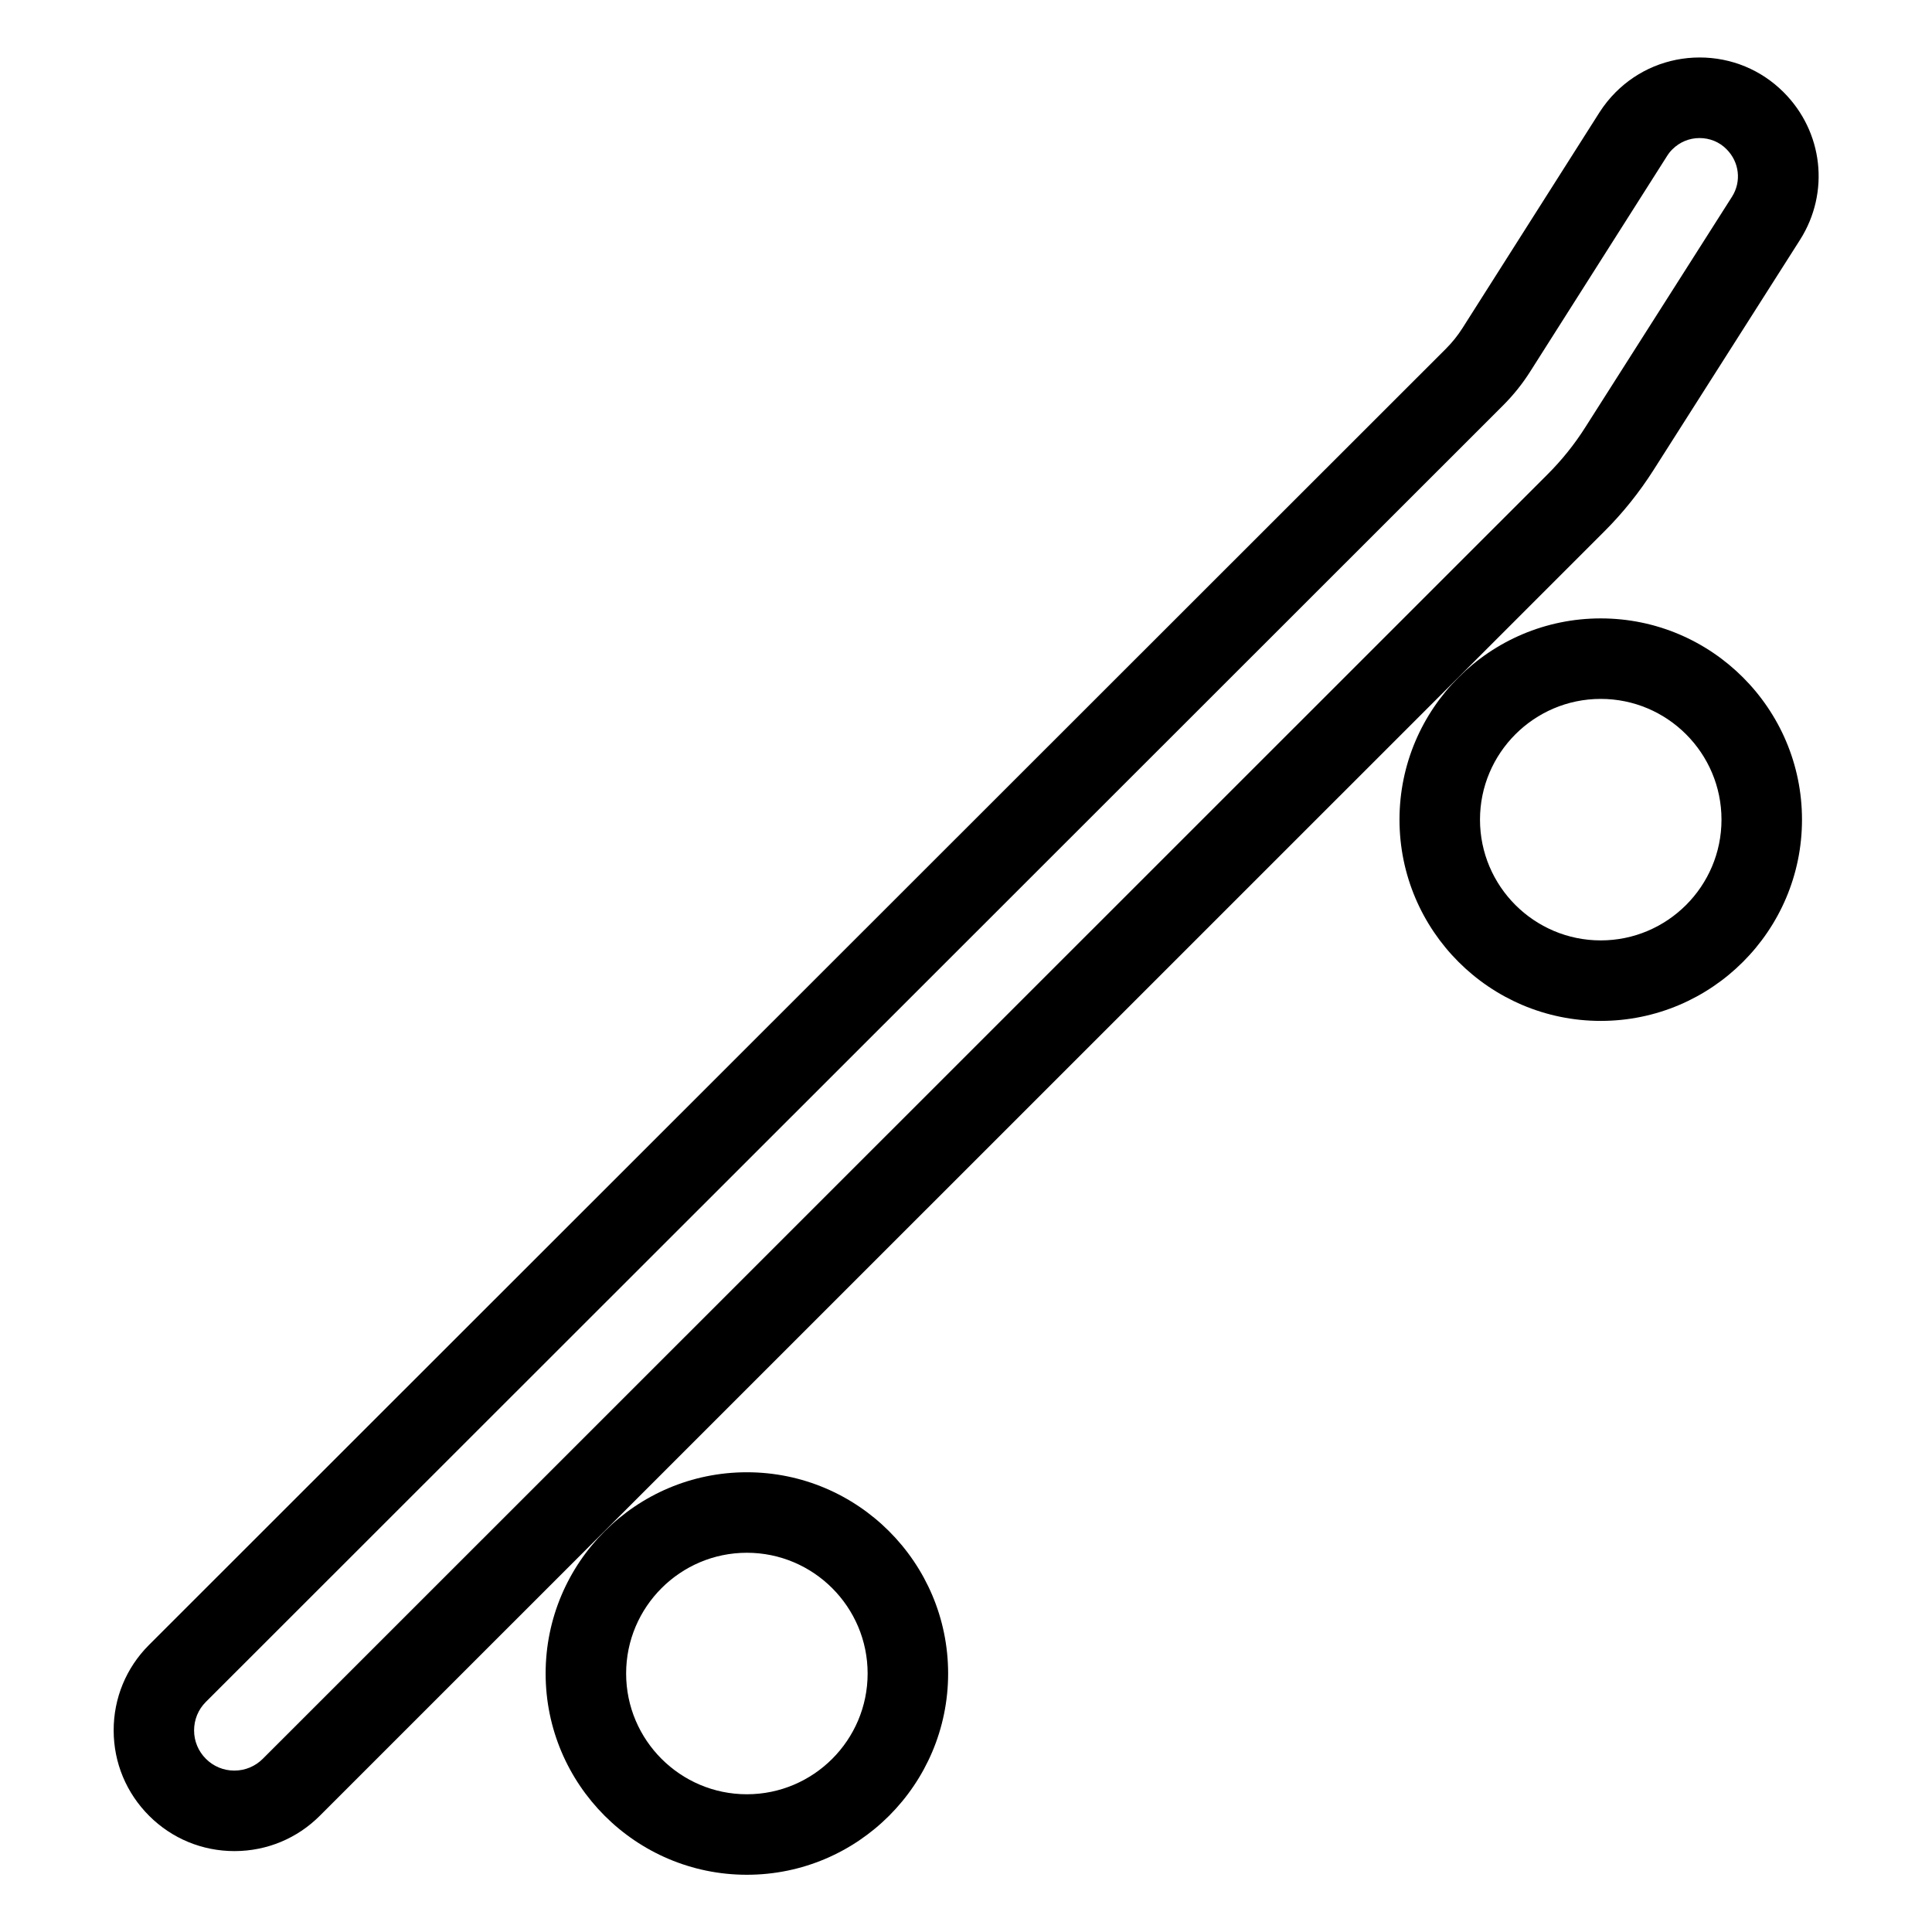 <?xml version="1.0" encoding="utf-8"?>
<!-- Generator: Adobe Illustrator 22.1.0, SVG Export Plug-In . SVG Version: 6.00 Build 0)  -->
<svg version="1.1" id="Light" xmlns="http://www.w3.org/2000/svg" xmlns:xlink="http://www.w3.org/1999/xlink" x="0px" y="0px"
	 viewBox="0 0 24 24" style="enable-background:new 0 0 24 24;" xml:space="preserve">
<g>
	<title>skateboard-1</title>
	<path d="M2.912,22.995c-0.399,0-0.775-0.155-1.058-0.437c-0.284-0.283-0.441-0.659-0.442-1.06
		c-0.001-0.401,0.154-0.778,0.437-1.062L17.963,4.331c0.077-0.077,0.146-0.163,0.205-0.256l1.7-2.677
		c0.059-0.092,0.126-0.176,0.201-0.251c0.278-0.279,0.649-0.432,1.043-0.433c0.396,0,0.766,0.153,1.045,0.432
		c0.491,0.491,0.576,1.244,0.205,1.831l-1.82,2.86c-0.176,0.277-0.383,0.536-0.615,0.767L3.975,22.554
		c-0.282,0.283-0.658,0.44-1.059,0.441C2.915,22.995,2.912,22.995,2.912,22.995z M21.112,1.715c-0.127,0-0.247,0.05-0.337,0.14
		c-0.025,0.024-0.046,0.051-0.065,0.081l-1.699,2.676c-0.097,0.154-0.212,0.297-0.341,0.426L2.556,21.143
		c-0.094,0.094-0.145,0.22-0.145,0.353c0,0.134,0.053,0.259,0.147,0.353c0.094,0.094,0.22,0.146,0.353,0.146
		c0.135,0,0.26-0.053,0.354-0.147L19.22,5.897c0.18-0.179,0.341-0.379,0.477-0.595l1.819-2.859c0.119-0.188,0.091-0.43-0.068-0.589
		C21.36,1.764,21.24,1.715,21.112,1.715l0-0.25L21.112,1.715z"/>
	<path d="M9.278,23.289c-1.379,0-2.5-1.122-2.5-2.5s1.121-2.5,2.5-2.5s2.5,1.122,2.5,2.5S10.657,23.289,9.278,23.289z M9.278,19.289
		c-0.827,0-1.5,0.673-1.5,1.5s0.673,1.5,1.5,1.5s1.5-0.673,1.5-1.5S10.105,19.289,9.278,19.289z"/>
	<path d="M19.885,12.682c-1.378,0-2.5-1.121-2.5-2.5c0-1.379,1.122-2.5,2.5-2.5s2.5,1.121,2.5,2.5
		C22.385,11.561,21.263,12.682,19.885,12.682z M19.885,8.682c-0.827,0-1.5,0.673-1.5,1.5s0.673,1.5,1.5,1.5s1.5-0.673,1.5-1.5
		S20.712,8.682,19.885,8.682z"/>
</g>
</svg>
